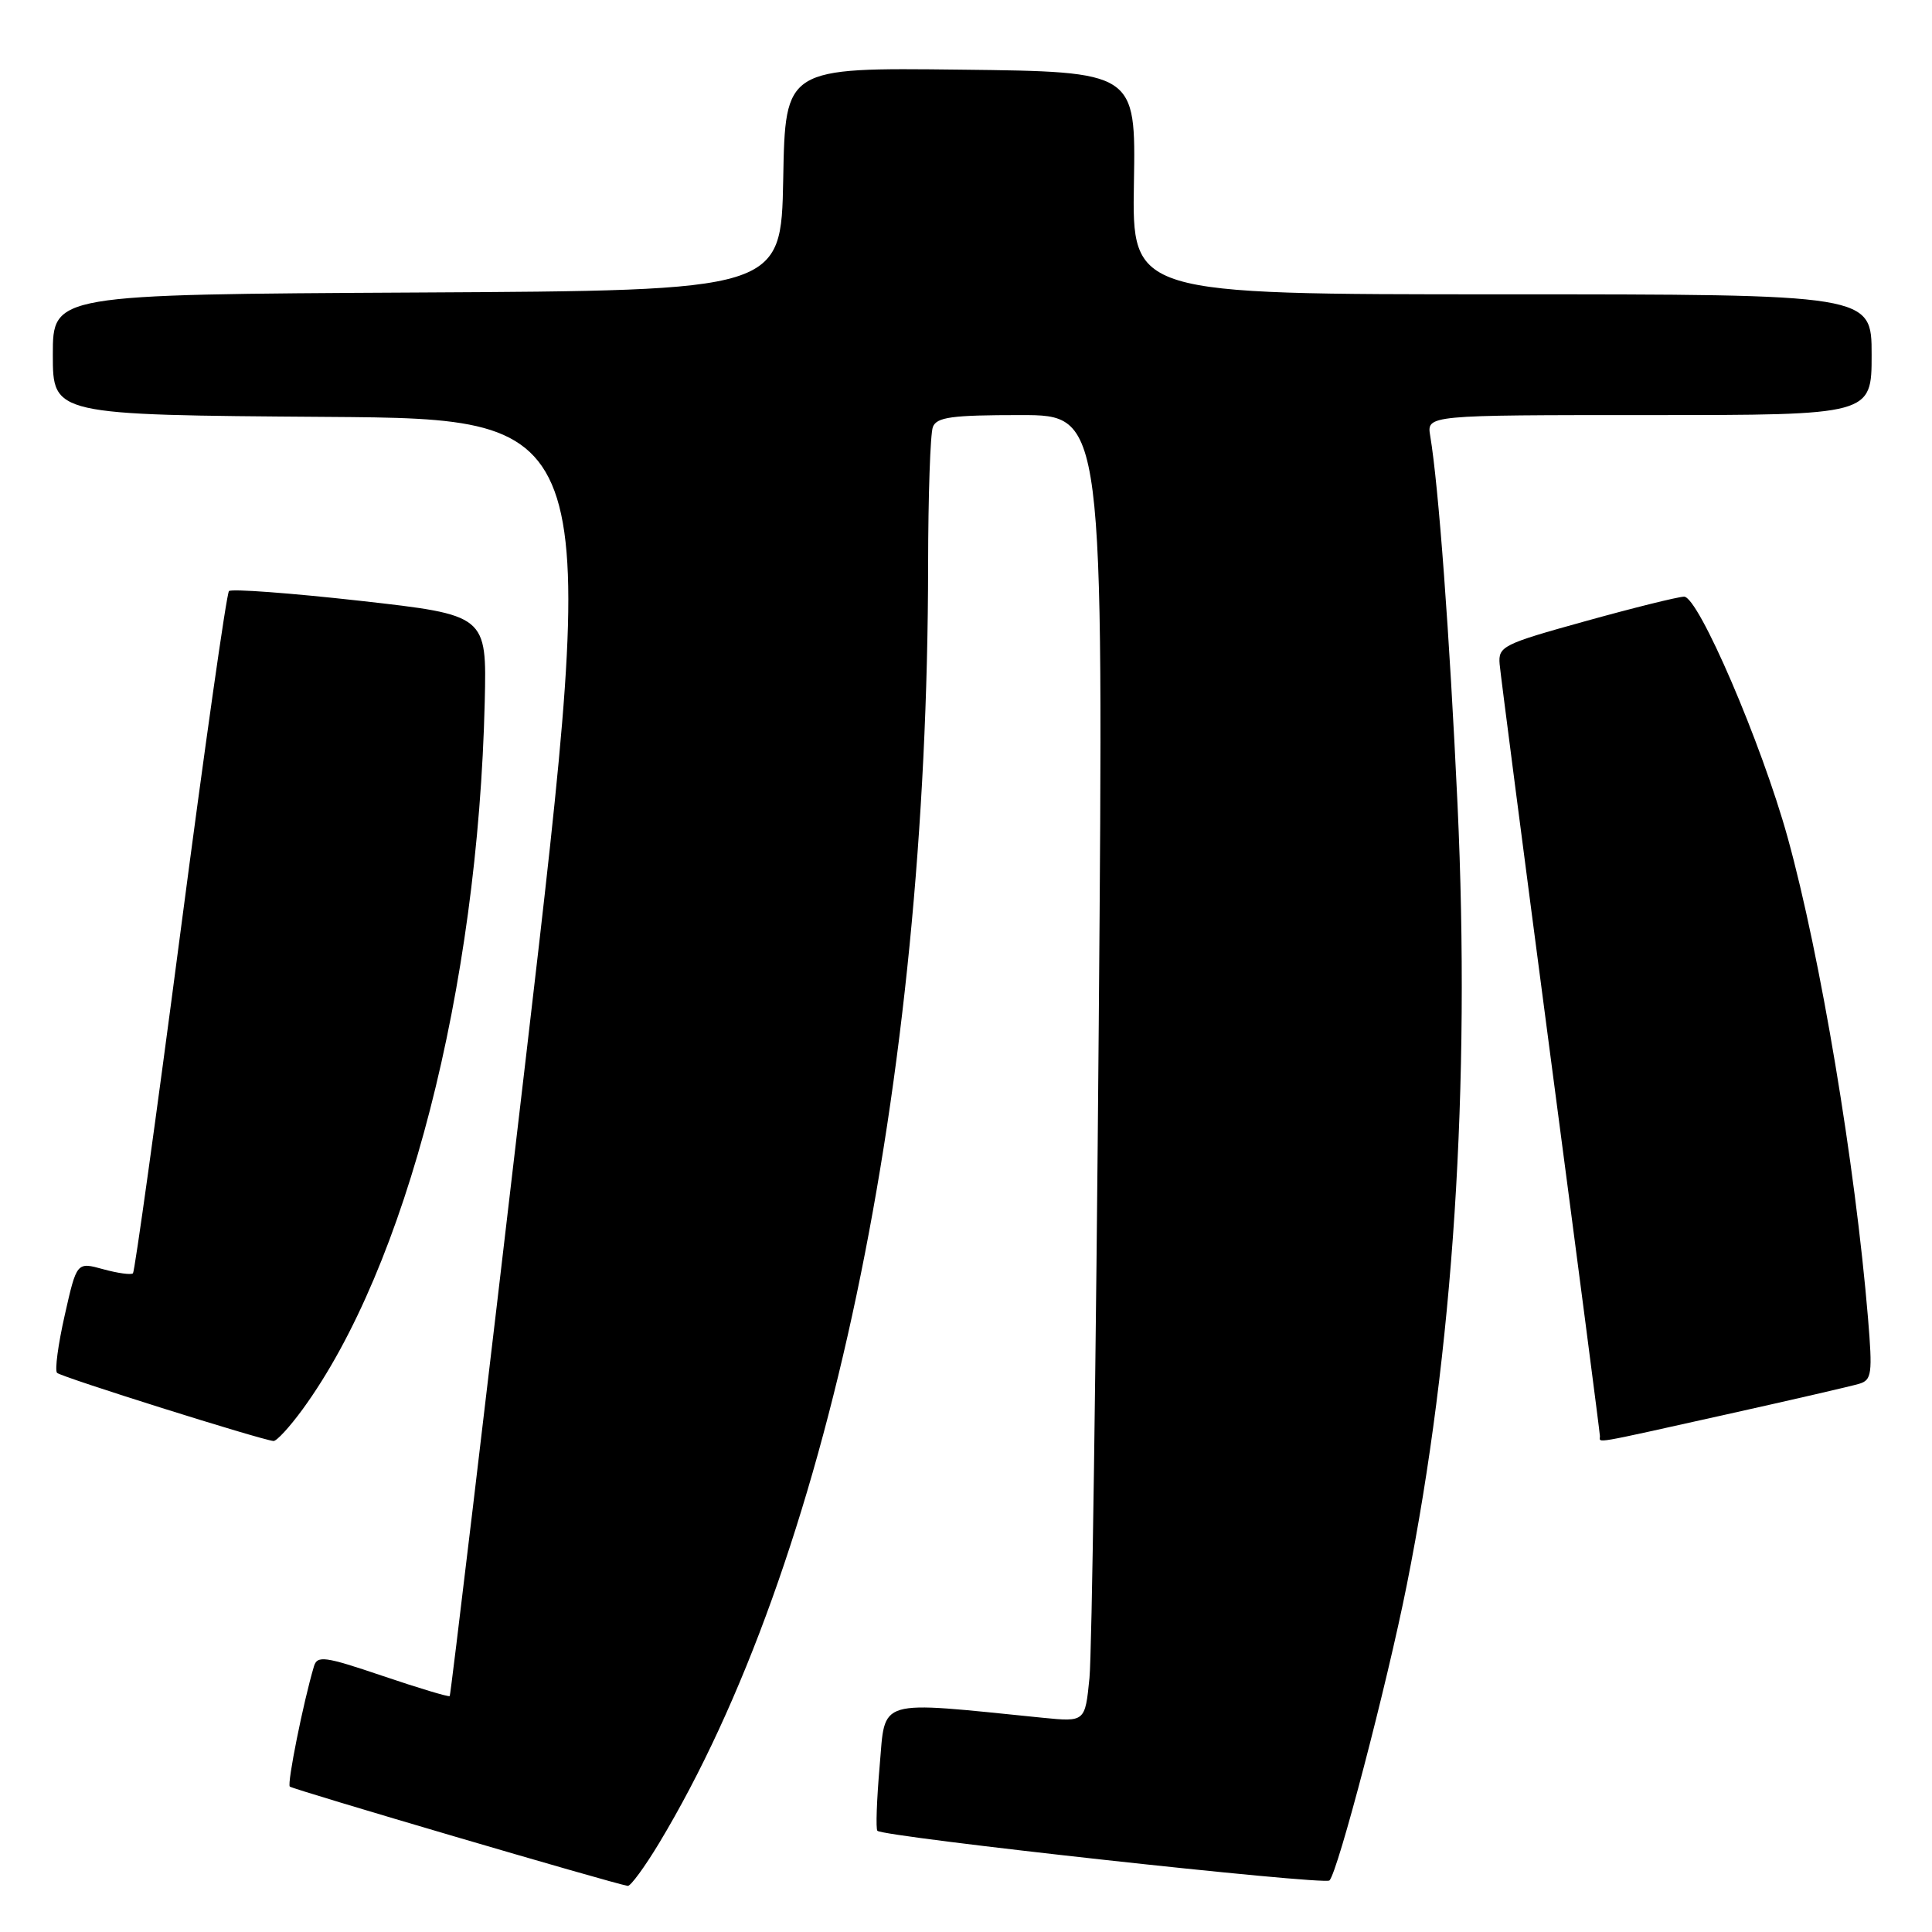 <?xml version="1.0" encoding="UTF-8" standalone="no"?>
<!DOCTYPE svg PUBLIC "-//W3C//DTD SVG 1.1//EN" "http://www.w3.org/Graphics/SVG/1.1/DTD/svg11.dtd" >
<svg xmlns="http://www.w3.org/2000/svg" xmlns:xlink="http://www.w3.org/1999/xlink" version="1.1" viewBox="0 0 256 256">
 <g >
 <path fill="currentColor"
d=" M 87.32 244.25 C 109.62 207.21 122.92 144.06 122.98 74.83 C 122.99 65.66 123.27 57.45 123.61 56.58 C 124.11 55.27 126.11 55.00 135.23 55.00 C 146.24 55.00 146.24 55.00 145.59 135.75 C 145.23 180.16 144.68 219.13 144.36 222.34 C 143.78 228.17 143.78 228.17 138.14 227.61 C 115.89 225.37 117.35 224.94 116.56 233.99 C 116.17 238.49 116.03 242.37 116.26 242.59 C 117.08 243.41 175.51 249.83 176.16 249.17 C 177.28 248.04 183.78 223.21 186.41 210.00 C 192.59 179.06 194.86 144.03 193.13 106.59 C 192.08 84.15 190.62 64.35 189.51 57.75 C 189.05 55.00 189.05 55.00 218.53 55.00 C 248.00 55.00 248.00 55.00 248.00 47.00 C 248.00 39.00 248.00 39.00 199.00 39.00 C 150.00 39.00 150.00 39.00 150.25 24.25 C 150.50 9.50 150.50 9.50 127.28 9.23 C 104.05 8.96 104.05 8.96 103.78 23.73 C 103.50 38.50 103.50 38.50 55.25 38.76 C 7.00 39.02 7.00 39.02 7.00 47.00 C 7.00 54.98 7.00 54.98 43.29 55.24 C 79.57 55.50 79.57 55.50 69.70 140.00 C 64.27 186.47 59.72 224.61 59.59 224.74 C 59.45 224.88 55.46 223.68 50.71 222.07 C 42.97 219.45 42.03 219.33 41.59 220.83 C 40.18 225.59 38.02 236.35 38.40 236.73 C 38.77 237.10 81.20 249.57 83.18 249.89 C 83.55 249.95 85.41 247.41 87.32 244.25 Z  M 40.09 186.75 C 53.82 167.93 63.33 131.02 64.23 93.00 C 64.50 81.50 64.50 81.50 47.72 79.61 C 38.49 78.58 30.67 78.00 30.34 78.32 C 30.02 78.65 27.12 99.03 23.90 123.60 C 20.68 148.18 17.85 168.48 17.62 168.72 C 17.38 168.95 15.61 168.71 13.68 168.18 C 10.17 167.21 10.17 167.21 8.58 174.26 C 7.70 178.14 7.24 181.58 7.56 181.91 C 8.09 182.46 34.58 190.79 36.24 190.94 C 36.65 190.97 38.38 189.09 40.09 186.75 Z  M 228.58 187.46 C 237.34 185.51 245.33 183.67 246.35 183.36 C 248.02 182.86 248.13 182.04 247.52 174.65 C 245.82 154.23 241.22 126.70 236.88 111.00 C 233.42 98.49 225.03 78.99 223.14 79.06 C 222.24 79.10 216.32 80.57 210.00 82.33 C 199.11 85.35 198.51 85.65 198.71 88.01 C 198.83 89.38 201.87 112.80 205.46 140.06 C 209.06 167.32 212.00 189.93 212.00 190.31 C 212.00 191.22 210.58 191.46 228.58 187.46 Z "/>
</g>
</svg>